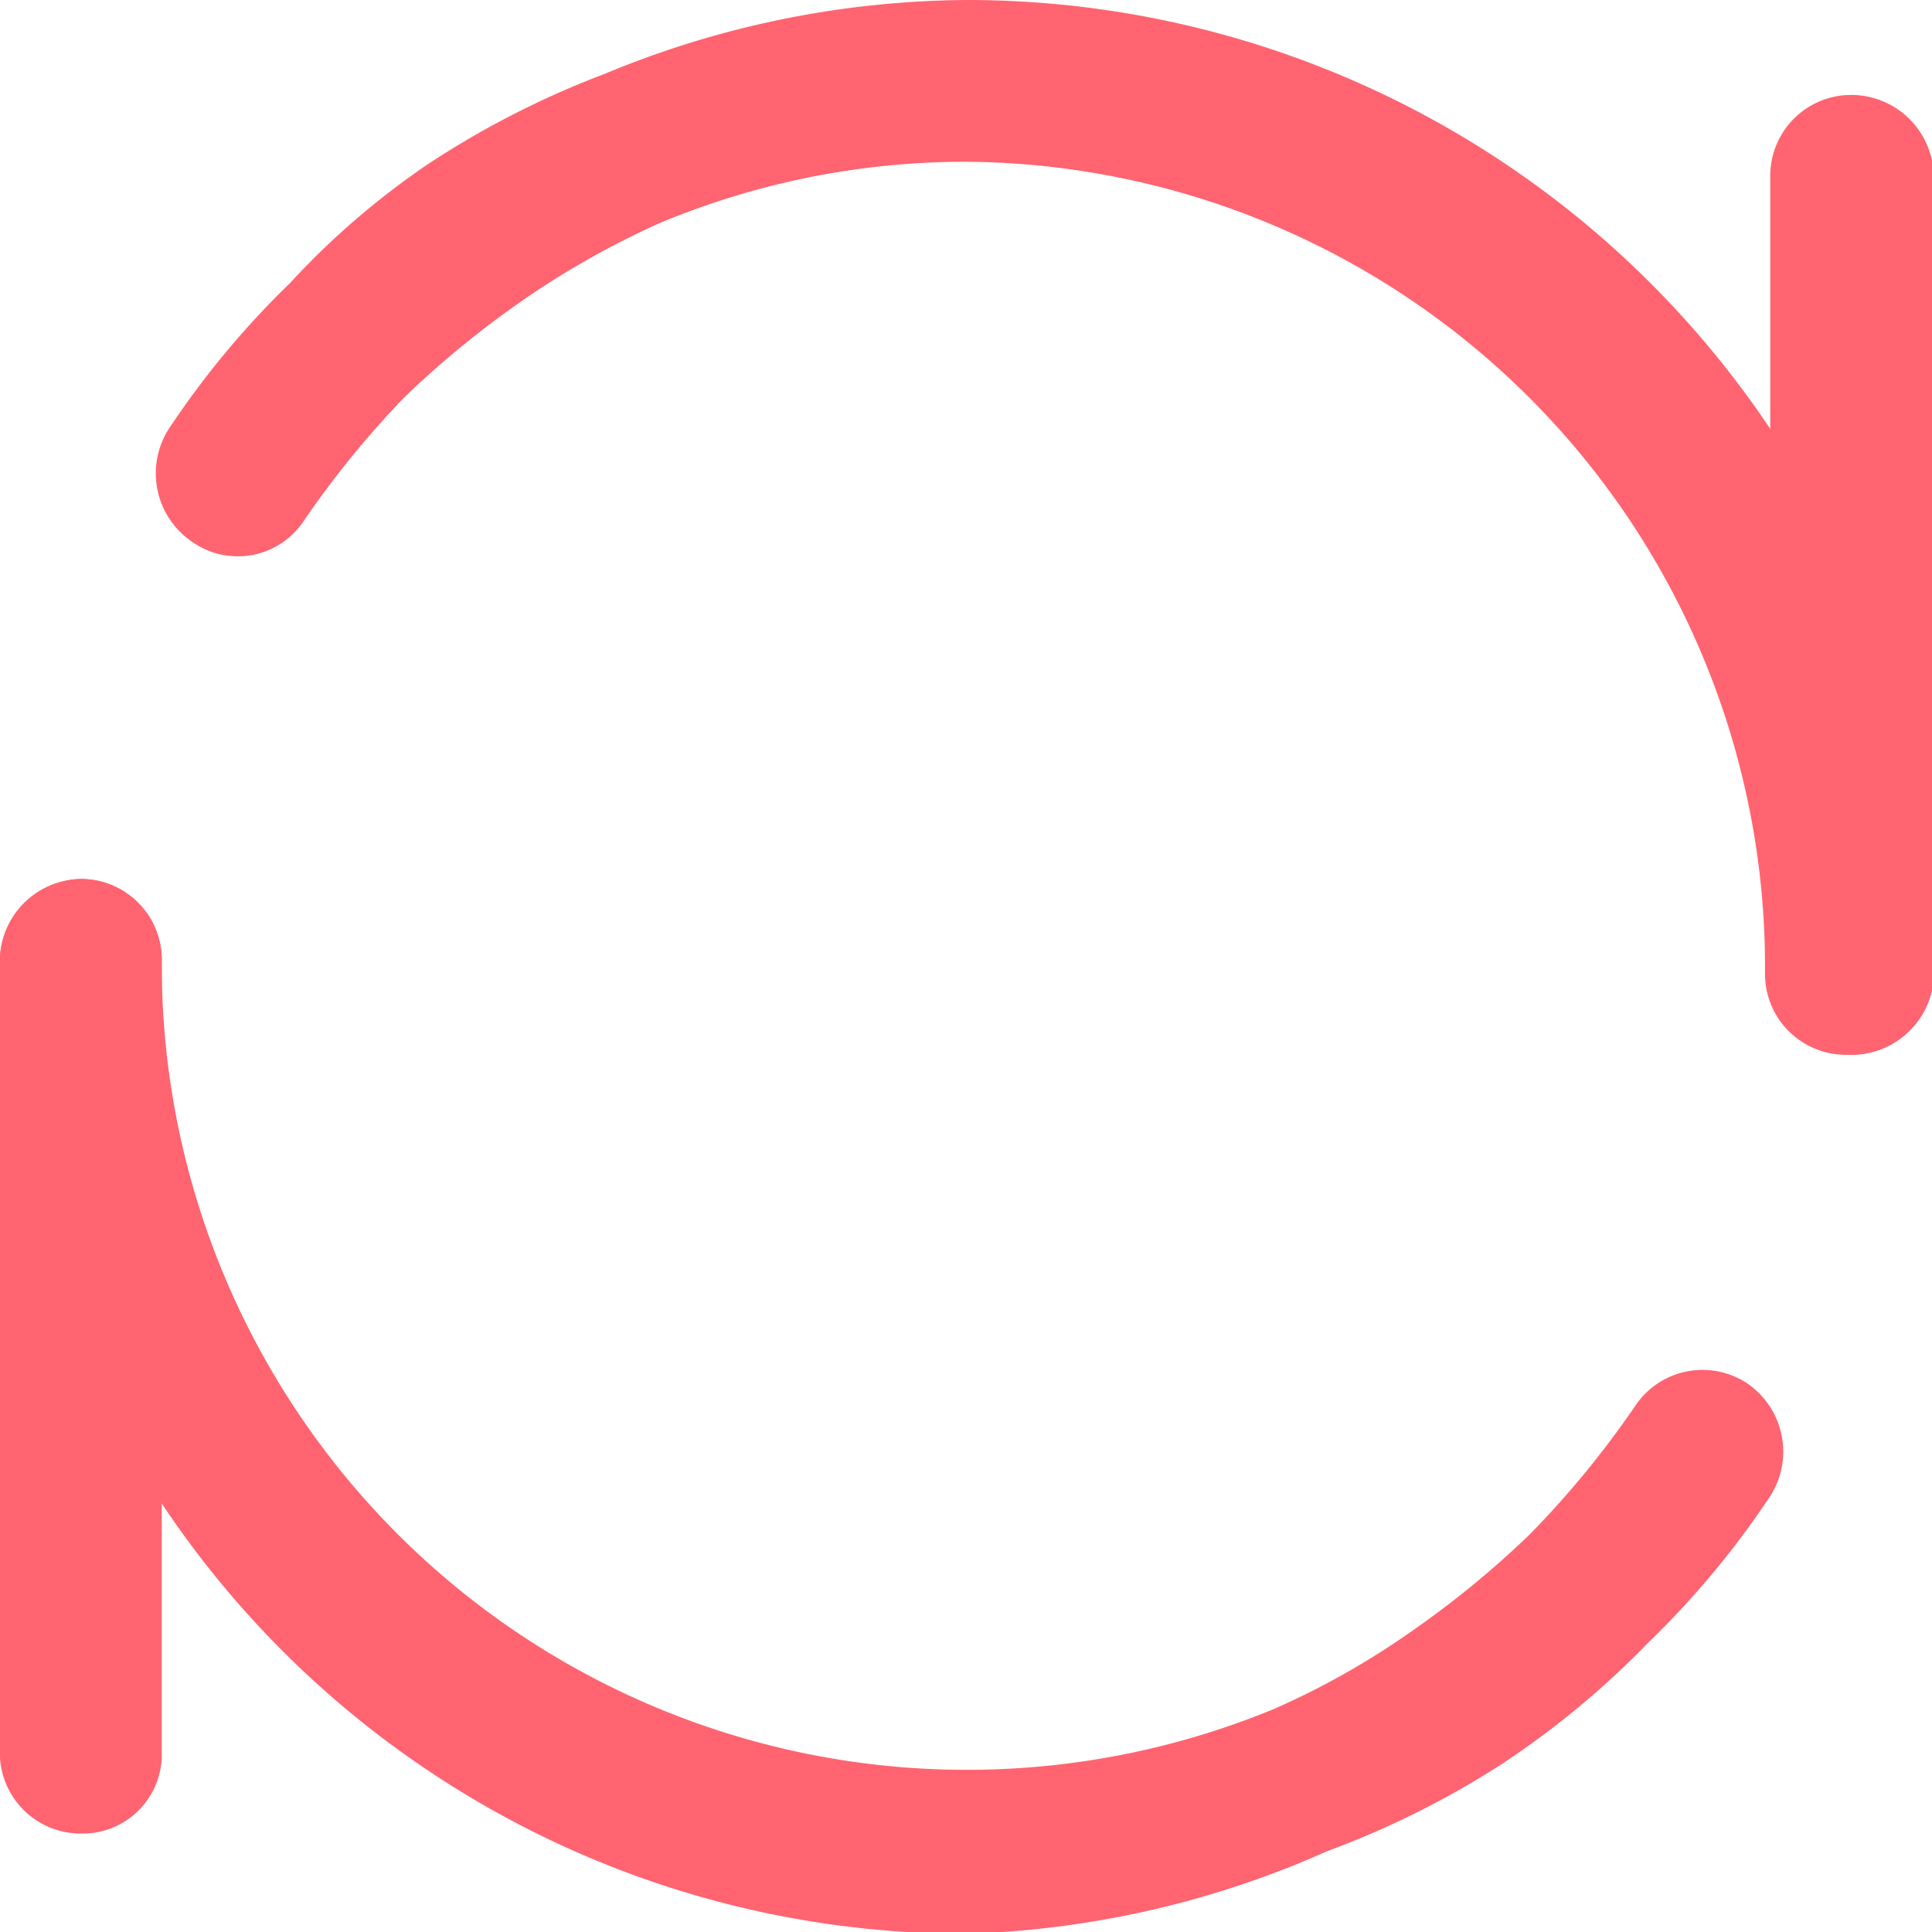 <svg xmlns="http://www.w3.org/2000/svg" viewBox="0 0 10.99 10.99"><defs><style>.cls-1{fill:#ff6470;}</style></defs><title>资源 38</title><g id="图层_2" data-name="图层 2"><g id="图层_1-2" data-name="图层 1"><path class="cls-1" d="M5.5,11A5.49,5.49,0,0,1,0,5.5.47.47,0,0,1,.46,5a.46.46,0,0,1,.46.47A4.58,4.58,0,0,0,7.25,9.72,4.5,4.5,0,0,0,8,9.3a5.45,5.45,0,0,0,.7-.57A5.36,5.36,0,0,0,9.3,8a.46.46,0,0,1,.64-.13.47.47,0,0,1,.13.64,5,5,0,0,1-.69.83,5,5,0,0,1-.83.69,5.07,5.07,0,0,1-1,.5A5.43,5.43,0,0,1,5.5,11Zm5-5a.46.46,0,0,1-.46-.46A4.58,4.58,0,0,0,5.5.92a4.52,4.52,0,0,0-1.75.35A4.94,4.94,0,0,0,3,1.69a5.45,5.45,0,0,0-.7.57,5.45,5.45,0,0,0-.57.7.45.45,0,0,1-.64.12.47.47,0,0,1-.13-.64,5,5,0,0,1,.69-.83A4.49,4.49,0,0,1,2.44.93a5.12,5.12,0,0,1,1-.51A5.44,5.44,0,0,1,5.5,0,5.5,5.5,0,0,1,11,5.5.47.47,0,0,1,10.53,6Z"/><path class="cls-1" d="M10.53,6a.46.46,0,0,1-.46-.46V1a.46.46,0,0,1,.46-.46A.47.47,0,0,1,11,1V5.5A.47.47,0,0,1,10.53,6Z"/><path class="cls-1" d="M.46,10.43A.46.46,0,0,1,0,10V5.5A.47.47,0,0,1,.46,5a.46.46,0,0,1,.46.47V10A.45.45,0,0,1,.46,10.43Z"/></g></g></svg>